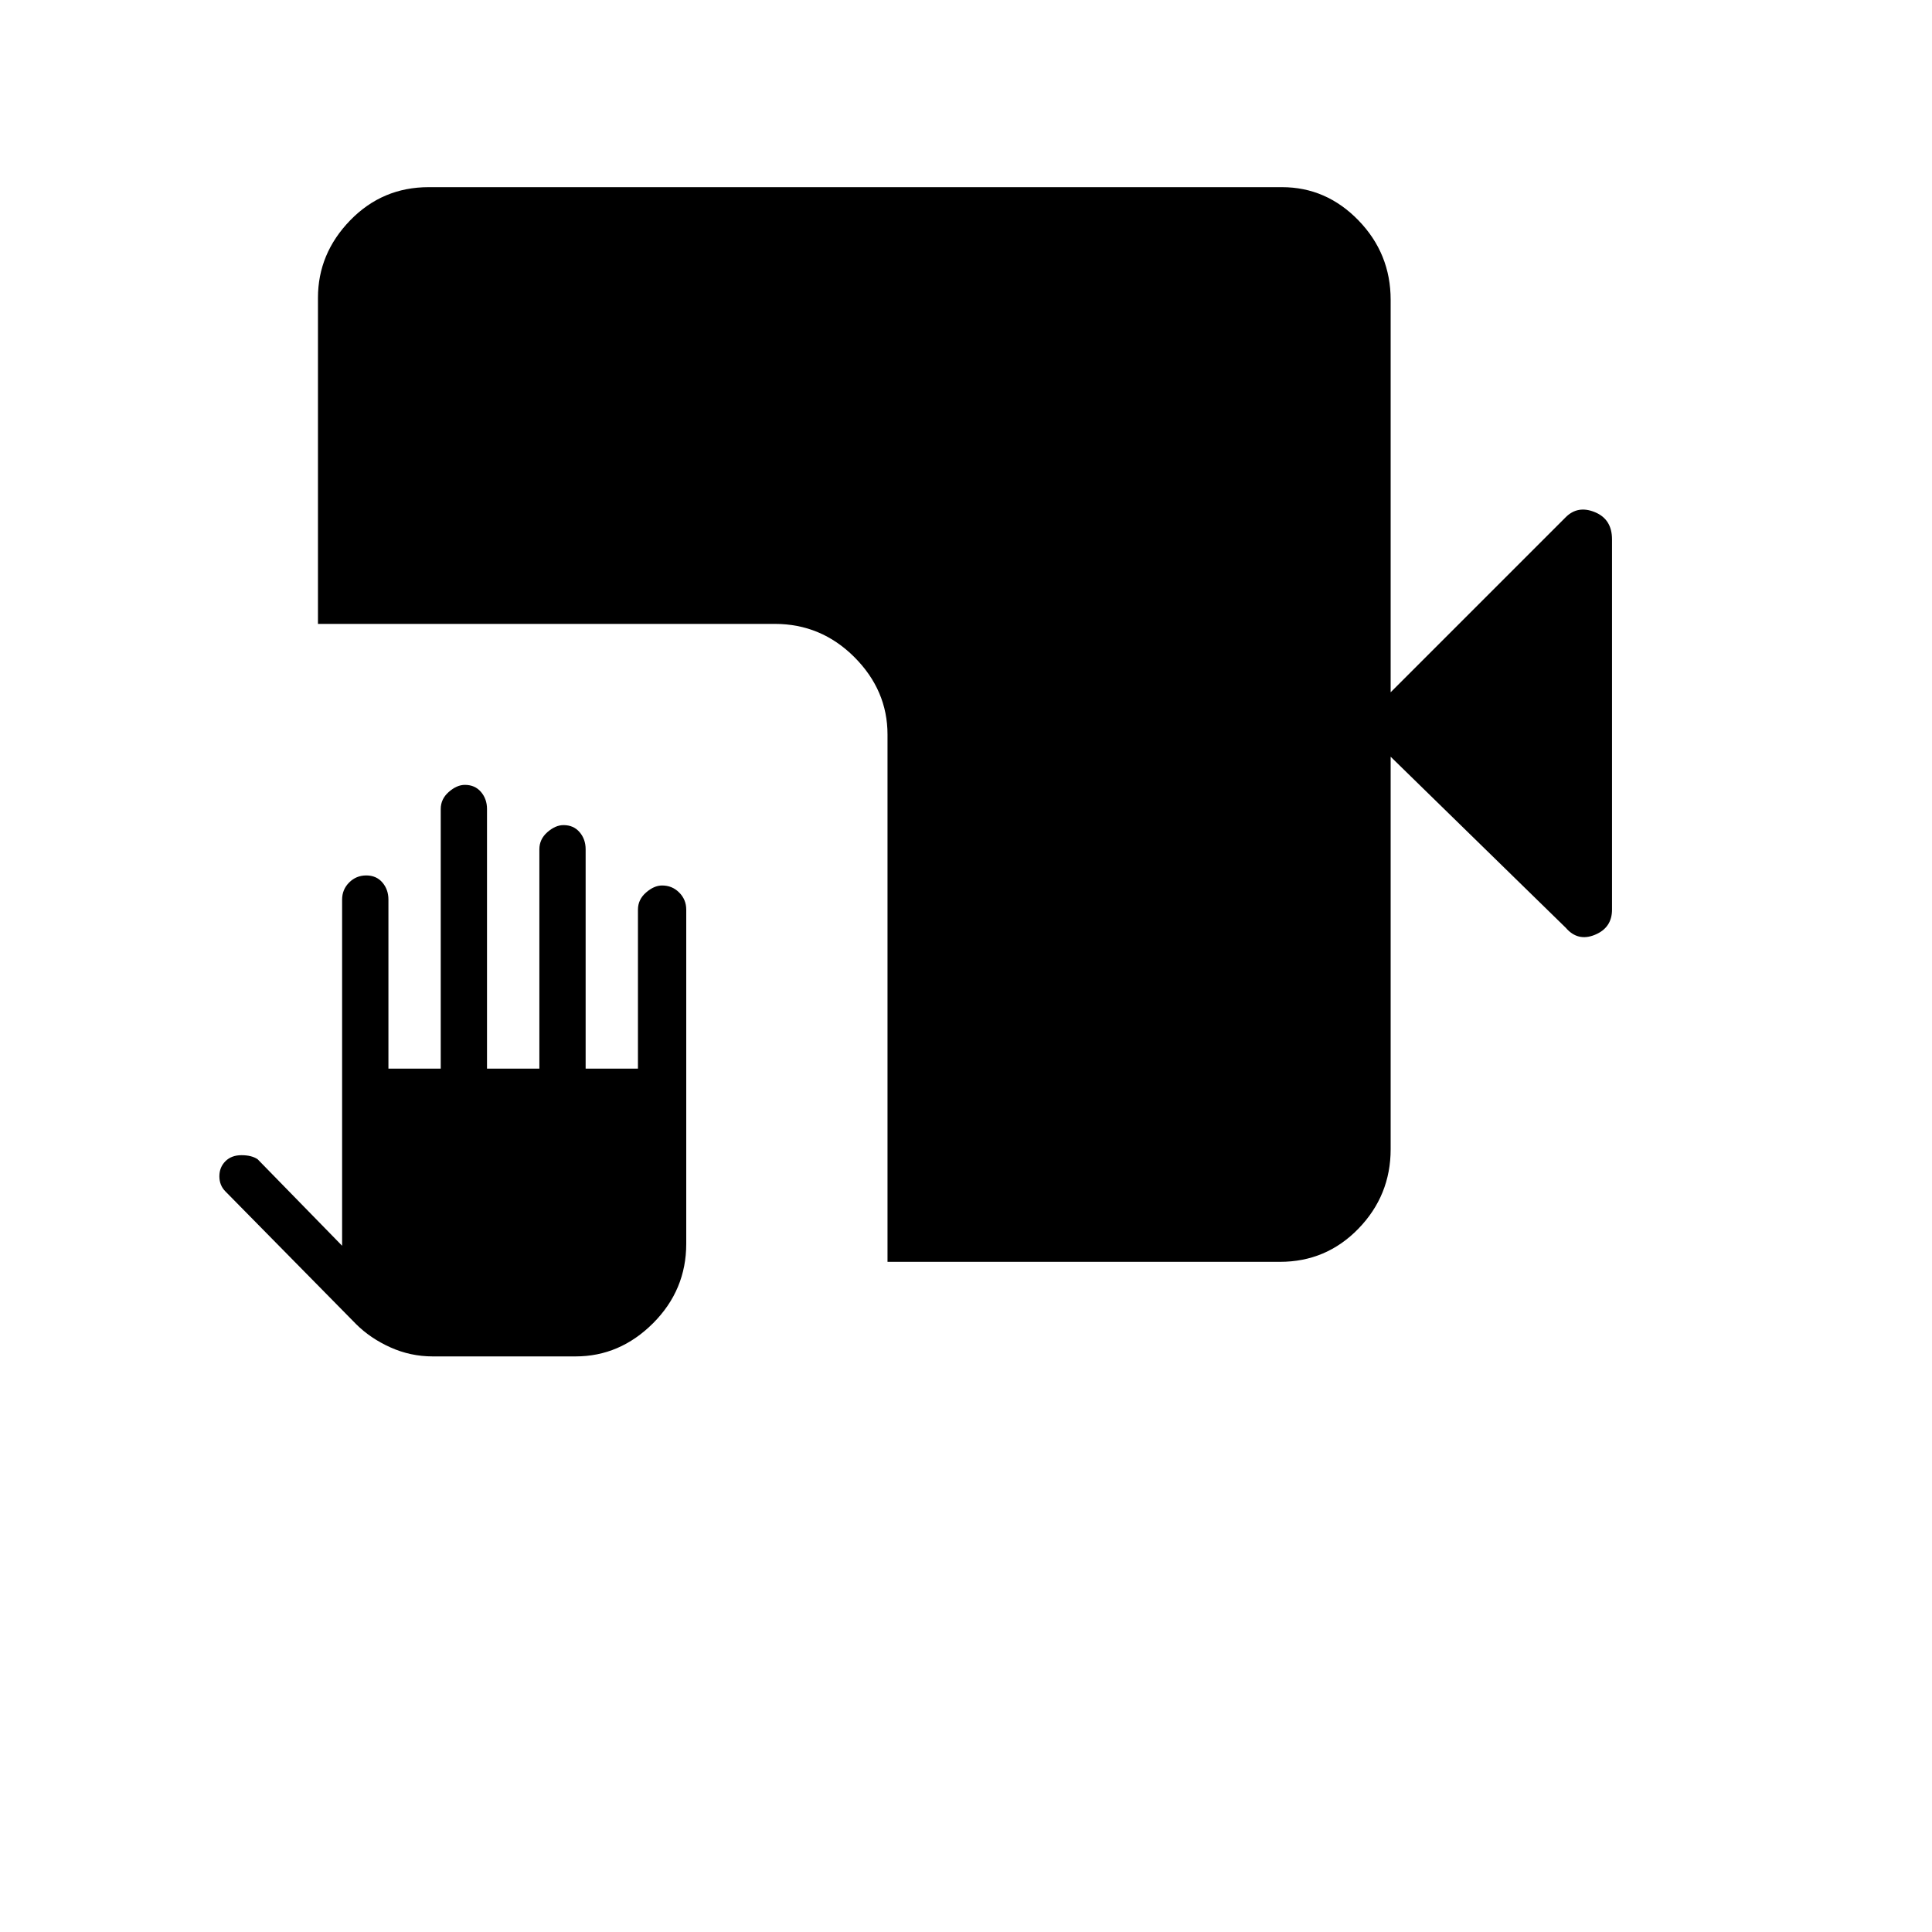 <svg xmlns="http://www.w3.org/2000/svg" height="40" width="40"><path d="M8.958 28.083q-.458 0-.875-.187-.416-.188-.708-.479l-2.708-2.75q-.125-.125-.125-.313 0-.187.125-.312T5 23.917q.208 0 .333.083l1.75 1.792v-7.167q0-.208.146-.354t.354-.146q.209 0 .334.146.125.146.125.354v3.5h1.083V16.75q0-.208.167-.354.166-.146.333-.146.208 0 .333.146.125.146.125.354v5.375h1.084v-4.542q0-.208.166-.354.167-.146.334-.146.208 0 .333.146.125.146.125.354v4.542h1.083v-3.292q0-.208.167-.354t.333-.146q.209 0 .354.146.146.146.146.354v6.917q0 .958-.687 1.646-.688.687-1.604.687Zm9.417-1.958V15.208q0-.916-.687-1.604-.688-.687-1.646-.687H6.583v-6.75q0-.917.667-1.605.667-.687 1.625-.687h17.667q.916 0 1.583.687.667.688.667 1.646v8.125l3.625-3.625q.25-.25.604-.104.354.146.354.563v7.666q0 .375-.354.521-.354.146-.604-.146l-3.625-3.541v8.125q0 .958-.667 1.646-.667.687-1.625.687Z"/></svg>